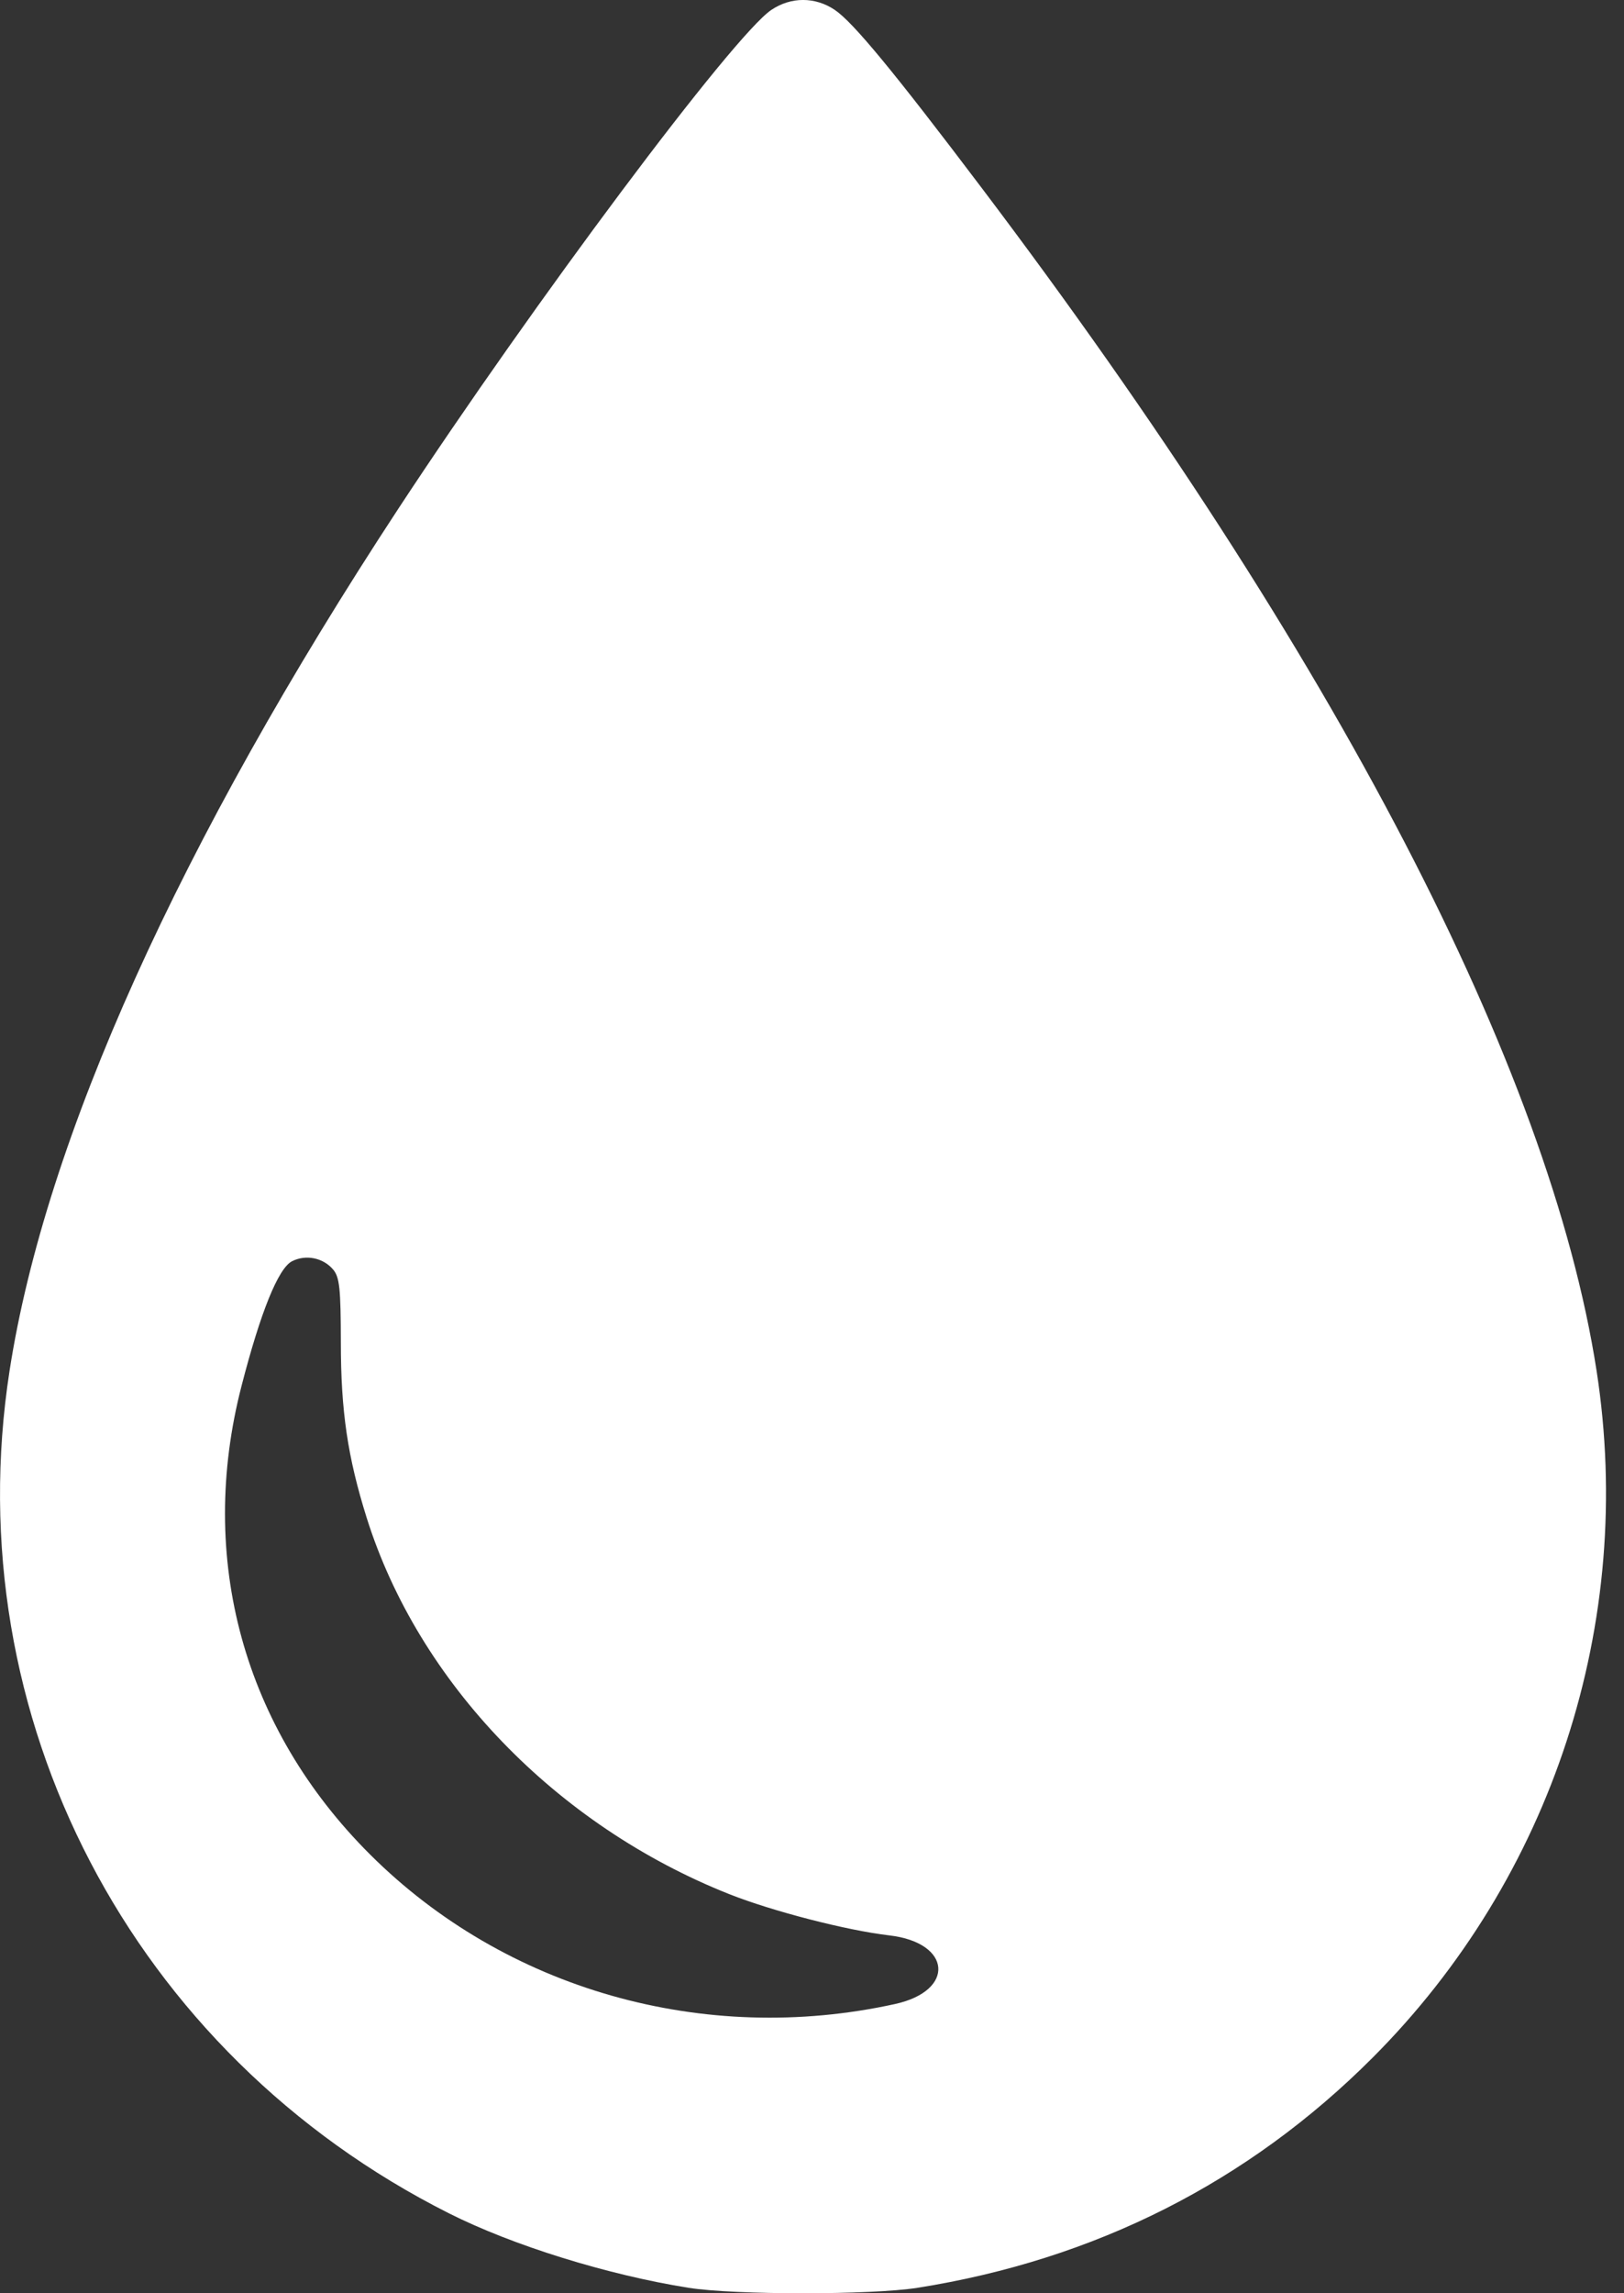 <svg width="17" height="24" viewBox="0 0 17 24" fill="none" xmlns="http://www.w3.org/2000/svg">
<rect x="0" y="0" width="17" height="24" fill="#333333" stroke="none"/>
<path fill-rule="evenodd" clip-rule="evenodd" d="M8.074 0.104C7.676 0.372 5.588 3.165 4.169 5.325C1.881 8.811 0.474 11.928 0.1 14.346C-0.461 17.964 1.379 21.491 4.699 23.163C5.368 23.5 6.36 23.808 7.209 23.943C7.693 24.019 9.119 24.019 9.603 23.943C11.462 23.649 13.066 22.838 14.367 21.536C16.25 19.651 17.121 16.98 16.713 14.346C16.223 11.183 13.974 6.858 10.278 1.969C9.354 0.746 8.93 0.233 8.739 0.104C8.533 -0.035 8.28 -0.035 8.074 0.104ZM3.487 13.286C3.555 13.366 3.567 13.487 3.568 14.047C3.568 14.768 3.639 15.248 3.838 15.883C4.38 17.608 5.819 19.102 7.634 19.823C8.086 20.002 8.864 20.203 9.311 20.255C9.962 20.331 10.003 20.834 9.369 20.973C7.368 21.413 5.29 20.821 3.874 19.408C2.548 18.086 2.061 16.31 2.529 14.502C2.728 13.73 2.913 13.274 3.056 13.2C3.2 13.126 3.382 13.162 3.487 13.286Z" fill="white"/>
</svg>
